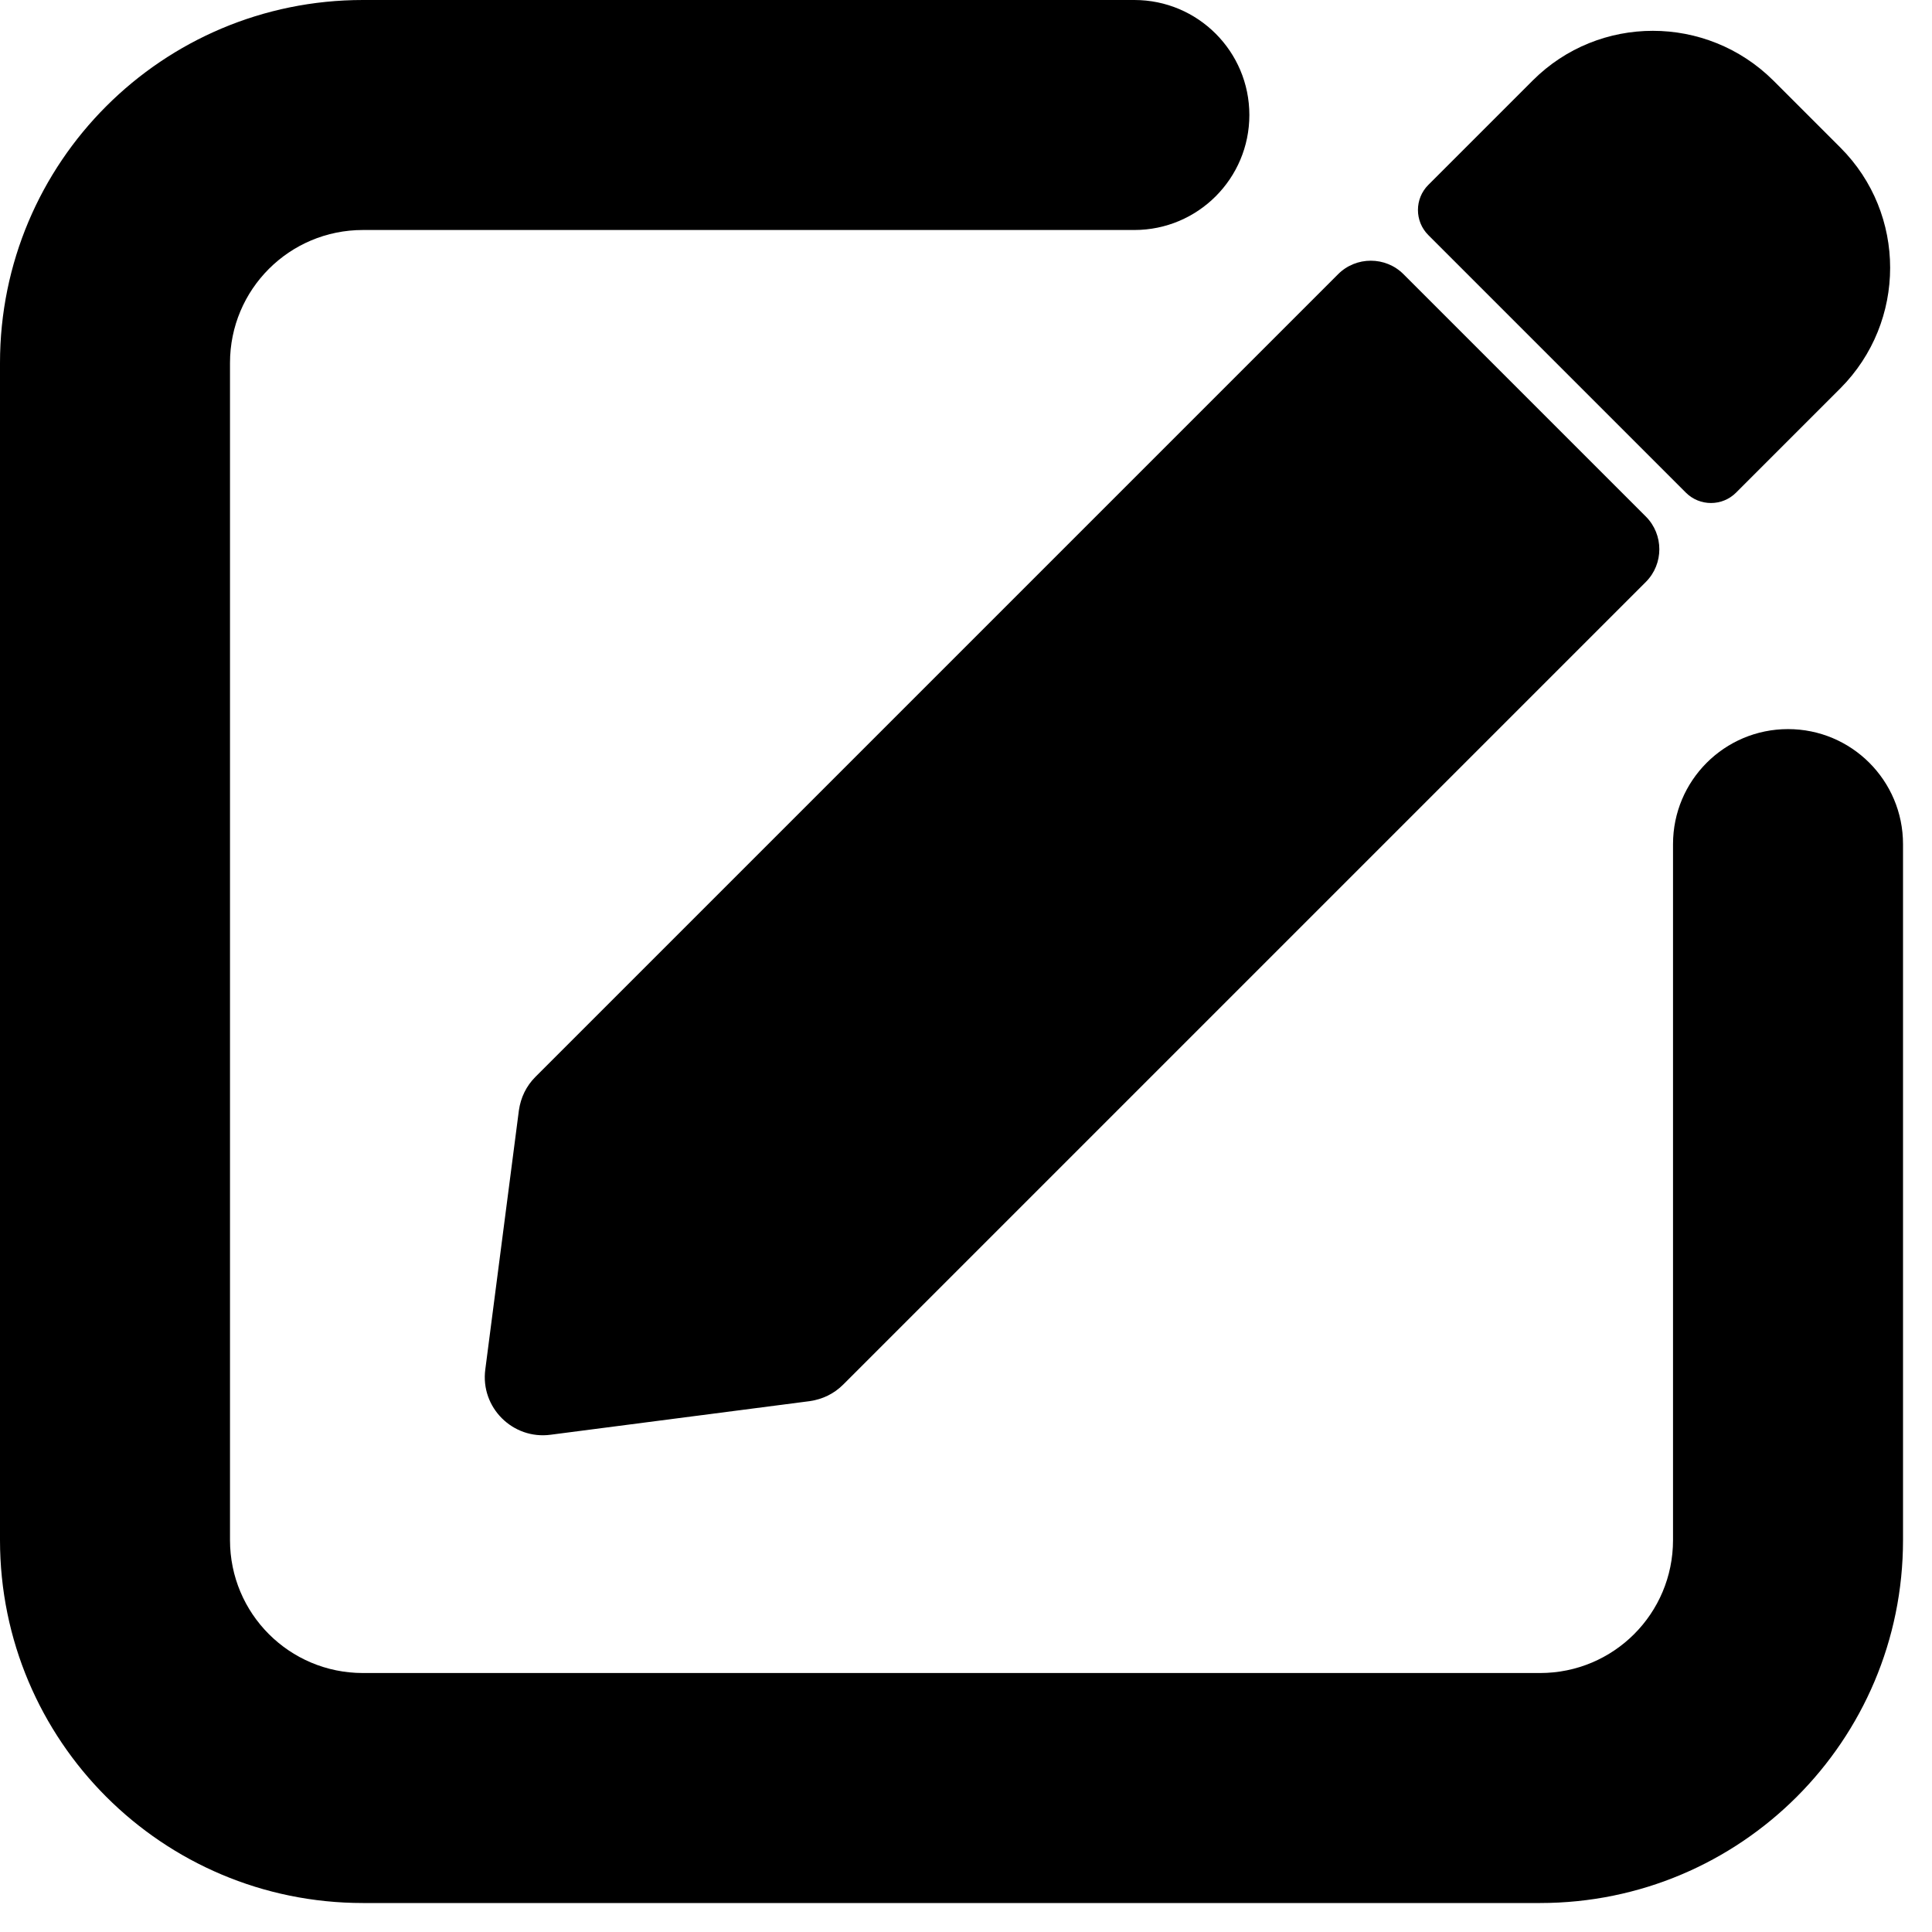 <svg width="42" height="42" viewBox="0 0 42 42" fill="none" xmlns="http://www.w3.org/2000/svg">
<path d="M5 7.89C5 6.291 6.291 5 7.89 5H24.66C26.041 5 27.16 3.881 27.16 2.5C27.16 1.119 26.041 0 24.66 0H7.89C3.529 0 0 3.529 0 7.89V33.48C0 37.841 3.529 41.37 7.89 41.37H33.48C37.841 41.37 41.37 37.841 41.37 33.48V18.35C41.37 16.969 40.251 15.85 38.87 15.85C37.489 15.85 36.37 16.969 36.37 18.35V33.48C36.37 35.079 35.079 36.37 33.48 36.37H7.89C6.291 36.37 5 35.079 5 33.48V7.89Z" fill="currentColor"/>
<path d="M30.51 5.96L35.78 11.23C36.17 11.62 36.17 12.26 35.78 12.65L18.33 30.1C18.13 30.3 17.88 30.42 17.6 30.46L11.97 31.19C11.15 31.3 10.44 30.6 10.55 29.77L11.28 24.14C11.32 23.86 11.44 23.61 11.64 23.41L29.09 5.96C29.48 5.57 30.12 5.57 30.51 5.96Z" fill="currentColor"/>
<path d="M40.01 3.21L38.55 1.75C37.1 0.31 34.76 0.31 33.32 1.75L31.05 4.02C30.75 4.32 30.75 4.81 31.05 5.11L36.65 10.71C36.95 11.01 37.44 11.01 37.74 10.71L40.01 8.44C41.45 6.99 41.45 4.65 40.01 3.21Z" fill="currentColor"/>
</svg>
